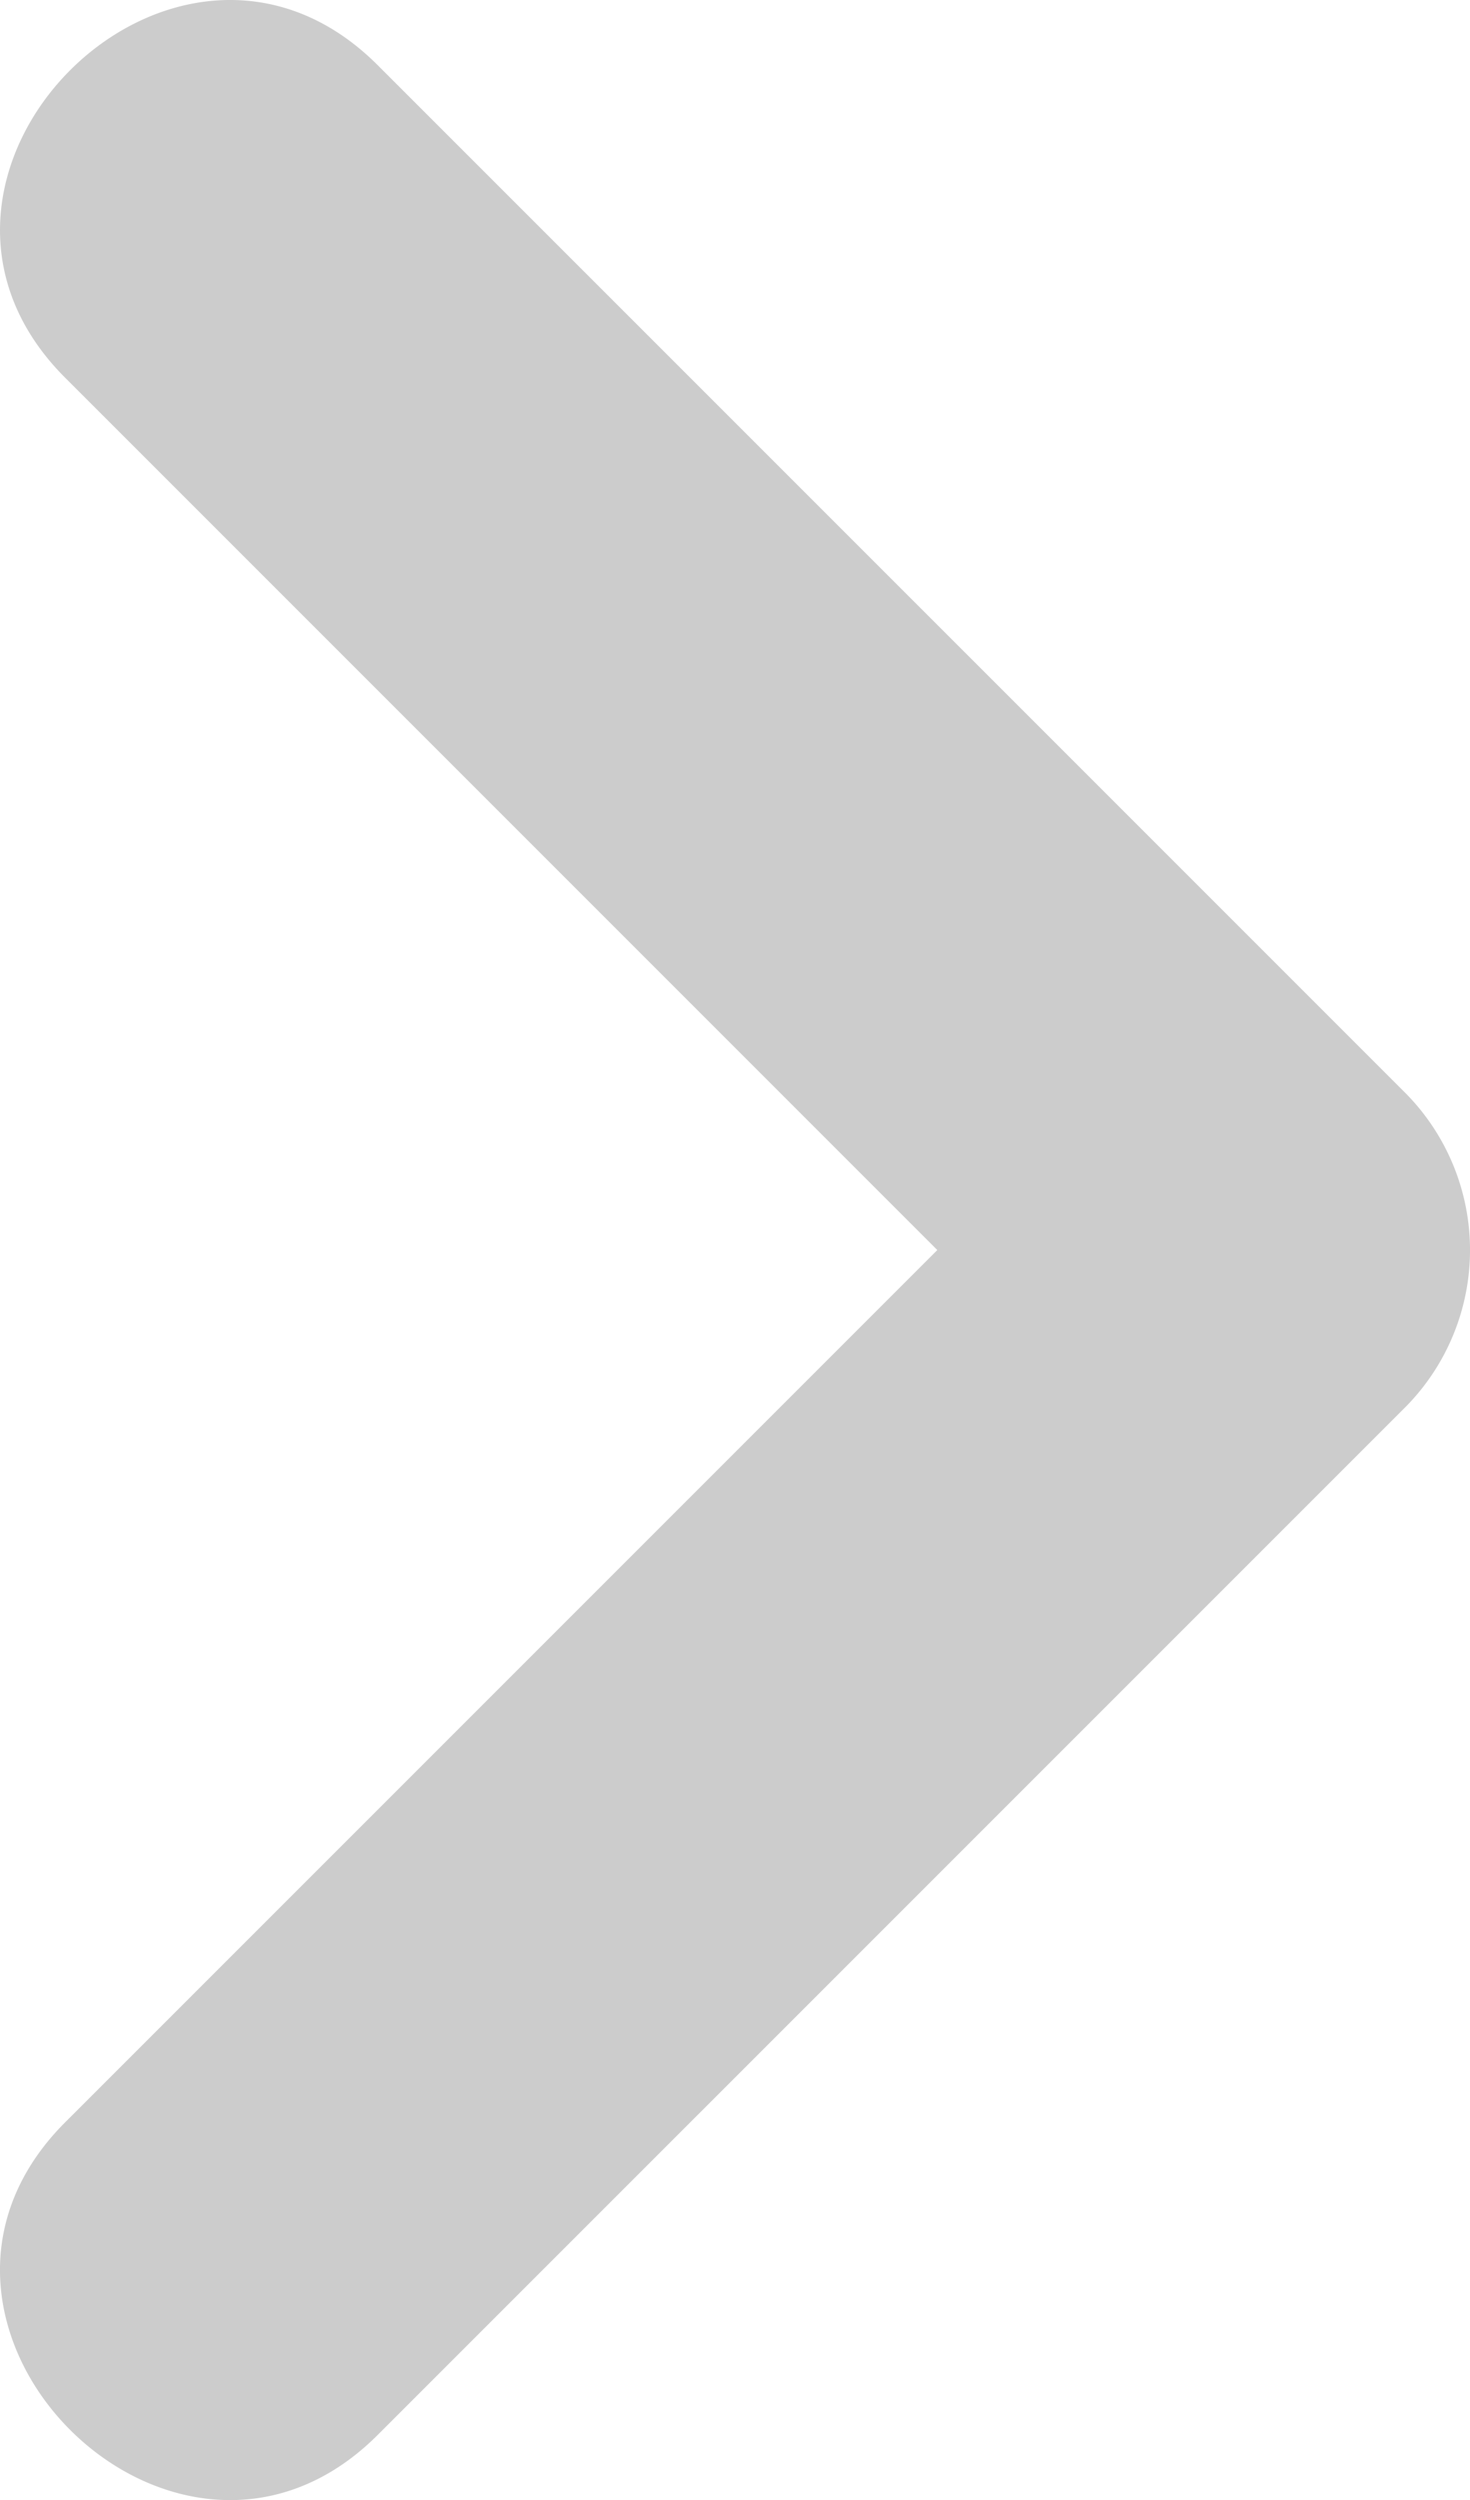 <svg xmlns="http://www.w3.org/2000/svg" width="31.824" height="54.116" viewBox="0 0 31.824 54.116">
  <path fill="#ccc" d="M462.587,389.257l22.265-22.264a4.831,4.831,0,0,0,0-6.766l-22.265-22.264c-4.366-4.367-11.132,2.4-6.766,6.766l22.264,22.264v-6.766l-22.265,22.264C451.455,386.858,458.22,393.623,462.587,389.257Z" transform="translate(-454.41 -336.552)"/>
</svg>
